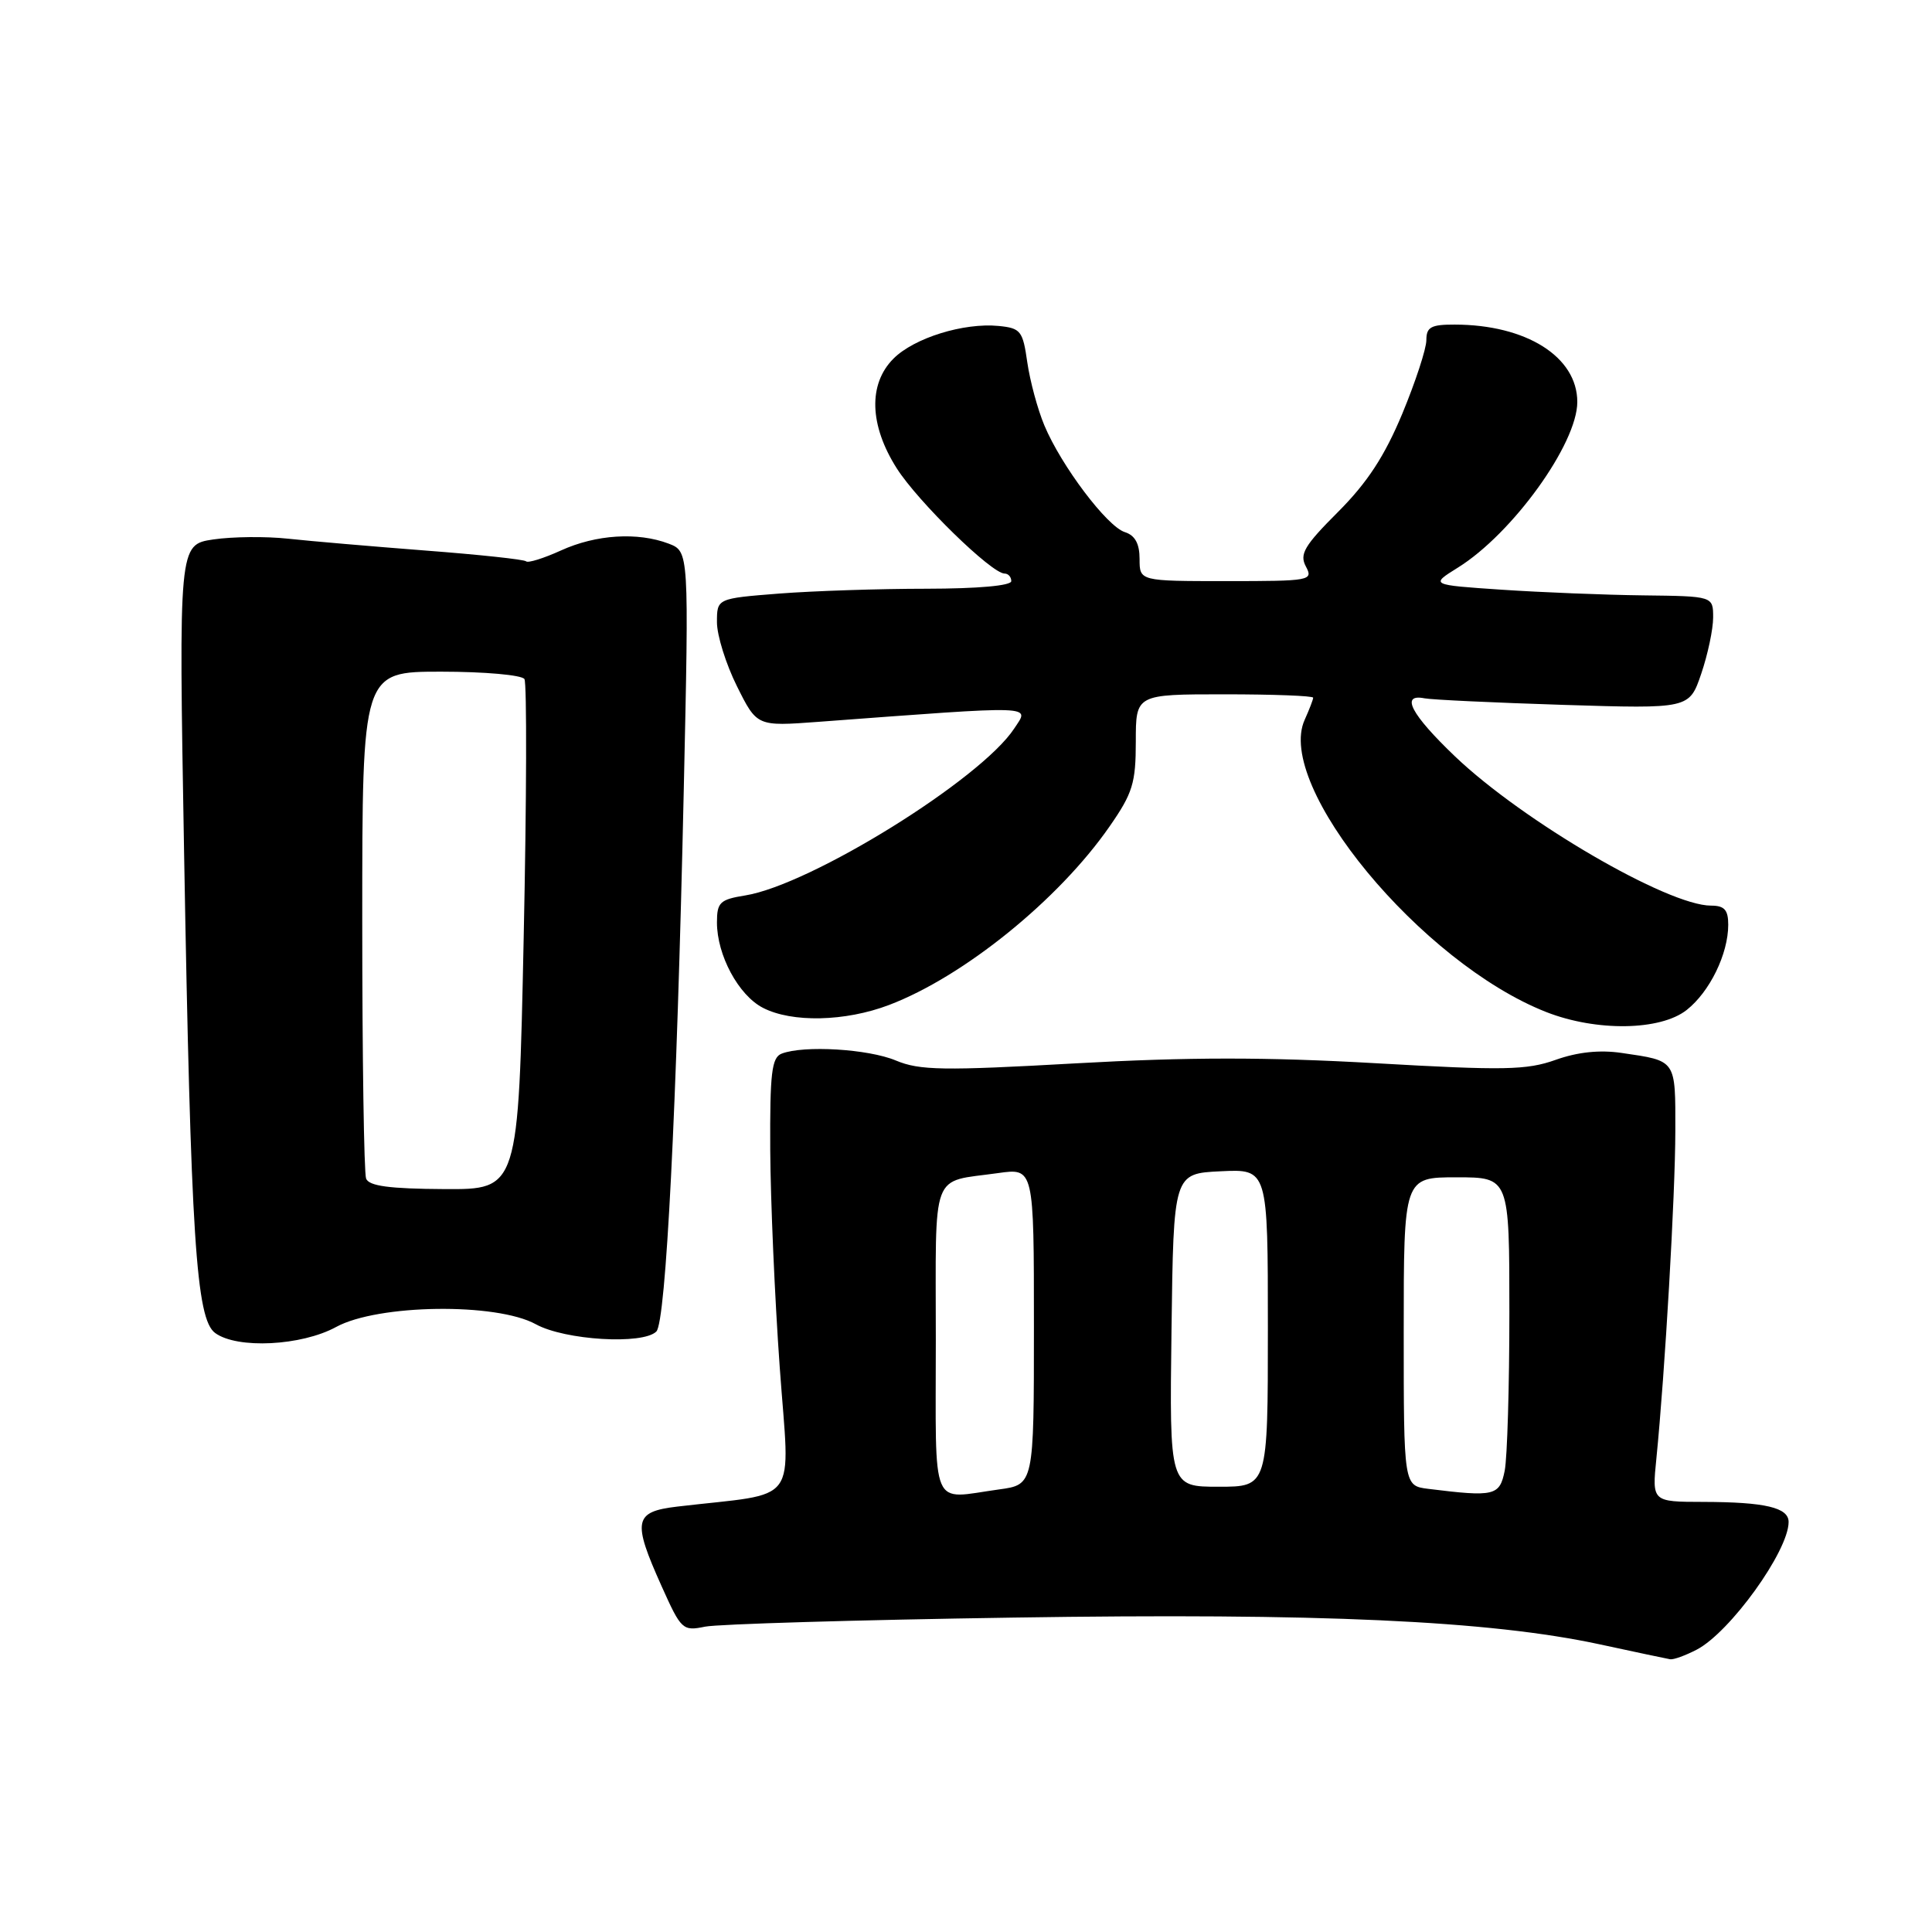 <?xml version="1.0" encoding="UTF-8" standalone="no"?>
<!DOCTYPE svg PUBLIC "-//W3C//DTD SVG 1.1//EN" "http://www.w3.org/Graphics/SVG/1.1/DTD/svg11.dtd" >
<svg xmlns="http://www.w3.org/2000/svg" xmlns:xlink="http://www.w3.org/1999/xlink" version="1.1" viewBox="0 0 256 256">
 <g >
 <path fill="currentColor"
d=" M 224.80 218.60 C 229.22 216.32 237.00 205.52 237.00 201.67 C 237.00 199.76 233.90 199.03 225.70 199.01 C 218.90 199.00 218.90 199.00 219.48 193.25 C 220.62 181.83 221.98 158.32 221.99 149.86 C 222.00 140.34 222.17 140.59 214.88 139.52 C 211.97 139.09 209.03 139.40 206.12 140.44 C 202.30 141.80 199.30 141.86 182.24 140.88 C 167.81 140.06 157.49 140.06 142.53 140.90 C 124.97 141.89 121.85 141.84 118.70 140.52 C 115.04 138.99 106.52 138.48 103.58 139.61 C 102.25 140.12 102.01 142.17 102.06 152.36 C 102.10 159.04 102.66 172.01 103.32 181.19 C 104.65 199.83 106.22 197.69 89.75 199.63 C 83.99 200.31 83.76 201.49 87.68 210.21 C 90.26 215.96 90.46 216.15 93.43 215.54 C 95.12 215.20 113.46 214.65 134.19 214.34 C 174.91 213.71 197.39 214.74 212.00 217.89 C 216.68 218.90 220.86 219.79 221.30 219.86 C 221.74 219.94 223.31 219.37 224.80 218.60 Z  M 44.54 175.83 C 50.07 172.81 65.77 172.59 71.00 175.47 C 74.85 177.59 85.19 178.21 86.97 176.43 C 88.24 175.16 89.67 146.96 90.60 104.78 C 91.30 73.07 91.30 73.07 88.59 72.03 C 84.49 70.48 78.98 70.82 74.33 72.94 C 72.04 73.98 69.96 74.63 69.71 74.38 C 69.47 74.13 63.47 73.49 56.38 72.95 C 49.30 72.40 41.10 71.70 38.17 71.38 C 35.24 71.06 30.78 71.11 28.26 71.48 C 23.68 72.17 23.68 72.17 24.39 112.84 C 25.29 164.13 25.98 174.78 28.51 176.63 C 31.43 178.77 39.95 178.34 44.54 175.83 Z  M 223.49 133.83 C 226.55 131.42 229.00 126.40 229.00 122.53 C 229.00 120.56 228.49 120.00 226.72 120.00 C 220.99 120.00 201.82 108.83 192.81 100.24 C 186.97 94.66 185.51 91.89 188.75 92.53 C 189.71 92.72 198.00 93.11 207.17 93.40 C 223.84 93.92 223.84 93.92 225.42 89.28 C 226.29 86.73 227.00 83.37 227.00 81.82 C 227.00 79.00 227.00 79.00 217.75 78.89 C 212.66 78.83 204.22 78.49 199.00 78.14 C 189.50 77.50 189.50 77.50 193.18 75.21 C 200.41 70.71 209.00 58.80 209.00 53.26 C 209.00 47.28 202.24 43.02 192.75 43.01 C 189.62 43.00 189.00 43.34 189.00 45.07 C 189.00 46.21 187.56 50.60 185.81 54.82 C 183.47 60.43 181.19 63.93 177.31 67.82 C 172.82 72.31 172.16 73.43 173.04 75.07 C 174.03 76.93 173.63 77.00 162.54 77.00 C 151.00 77.00 151.00 77.00 151.00 74.07 C 151.00 72.04 150.40 70.94 149.05 70.51 C 146.69 69.77 140.61 61.70 138.38 56.36 C 137.49 54.24 136.48 50.48 136.12 48.00 C 135.53 43.84 135.25 43.48 132.32 43.19 C 127.69 42.74 121.12 44.78 118.39 47.52 C 115.03 50.88 115.19 56.33 118.82 62.05 C 121.62 66.46 131.39 76.00 133.11 76.00 C 133.60 76.00 134.00 76.45 134.00 77.00 C 134.00 77.61 129.58 78.00 122.75 78.01 C 116.56 78.01 107.79 78.30 103.25 78.65 C 95.00 79.30 95.00 79.30 95.00 82.45 C 95.00 84.19 96.19 88.00 97.65 90.93 C 100.30 96.25 100.30 96.25 108.40 95.65 C 137.80 93.46 136.43 93.42 134.39 96.53 C 129.97 103.27 107.46 117.24 98.75 118.65 C 95.39 119.19 95.00 119.57 95.00 122.23 C 95.00 126.56 97.85 131.87 101.09 133.54 C 104.93 135.53 112.00 135.37 117.79 133.17 C 127.69 129.41 140.30 119.21 147.03 109.50 C 150.09 105.10 150.50 103.76 150.50 98.25 C 150.50 92.00 150.50 92.00 162.25 92.00 C 168.71 92.00 174.00 92.20 174.00 92.45 C 174.00 92.70 173.49 94.01 172.88 95.37 C 168.90 104.10 188.35 127.63 204.91 134.11 C 211.53 136.70 220.00 136.58 223.49 133.83 Z  M 124.00 177.57 C 124.00 154.63 123.22 156.72 132.25 155.44 C 137.00 154.77 137.00 154.77 137.00 175.75 C 137.00 196.73 137.00 196.73 132.36 197.36 C 123.17 198.62 124.00 200.60 124.00 177.57 Z  M 189.25 197.28 C 186.00 196.87 186.00 196.87 186.00 176.44 C 186.00 156.00 186.00 156.00 193.00 156.00 C 200.00 156.00 200.00 156.00 200.00 173.88 C 200.00 183.71 199.72 193.16 199.38 194.88 C 198.71 198.21 198.03 198.37 189.25 197.28 Z  M 155.23 176.25 C 155.50 155.50 155.50 155.50 161.75 155.20 C 168.00 154.90 168.00 154.90 168.00 175.95 C 168.00 197.00 168.00 197.00 161.48 197.00 C 154.96 197.00 154.96 197.00 155.23 176.25 Z  M 48.51 156.17 C 48.23 155.44 48.00 140.02 48.00 121.92 C 48.00 89.00 48.00 89.00 58.44 89.00 C 64.18 89.00 69.15 89.44 69.49 89.98 C 69.82 90.52 69.78 105.96 69.39 124.29 C 68.69 157.62 68.69 157.62 58.86 157.56 C 51.62 157.52 48.89 157.16 48.51 156.17 Z "/>
</g>
</svg>
